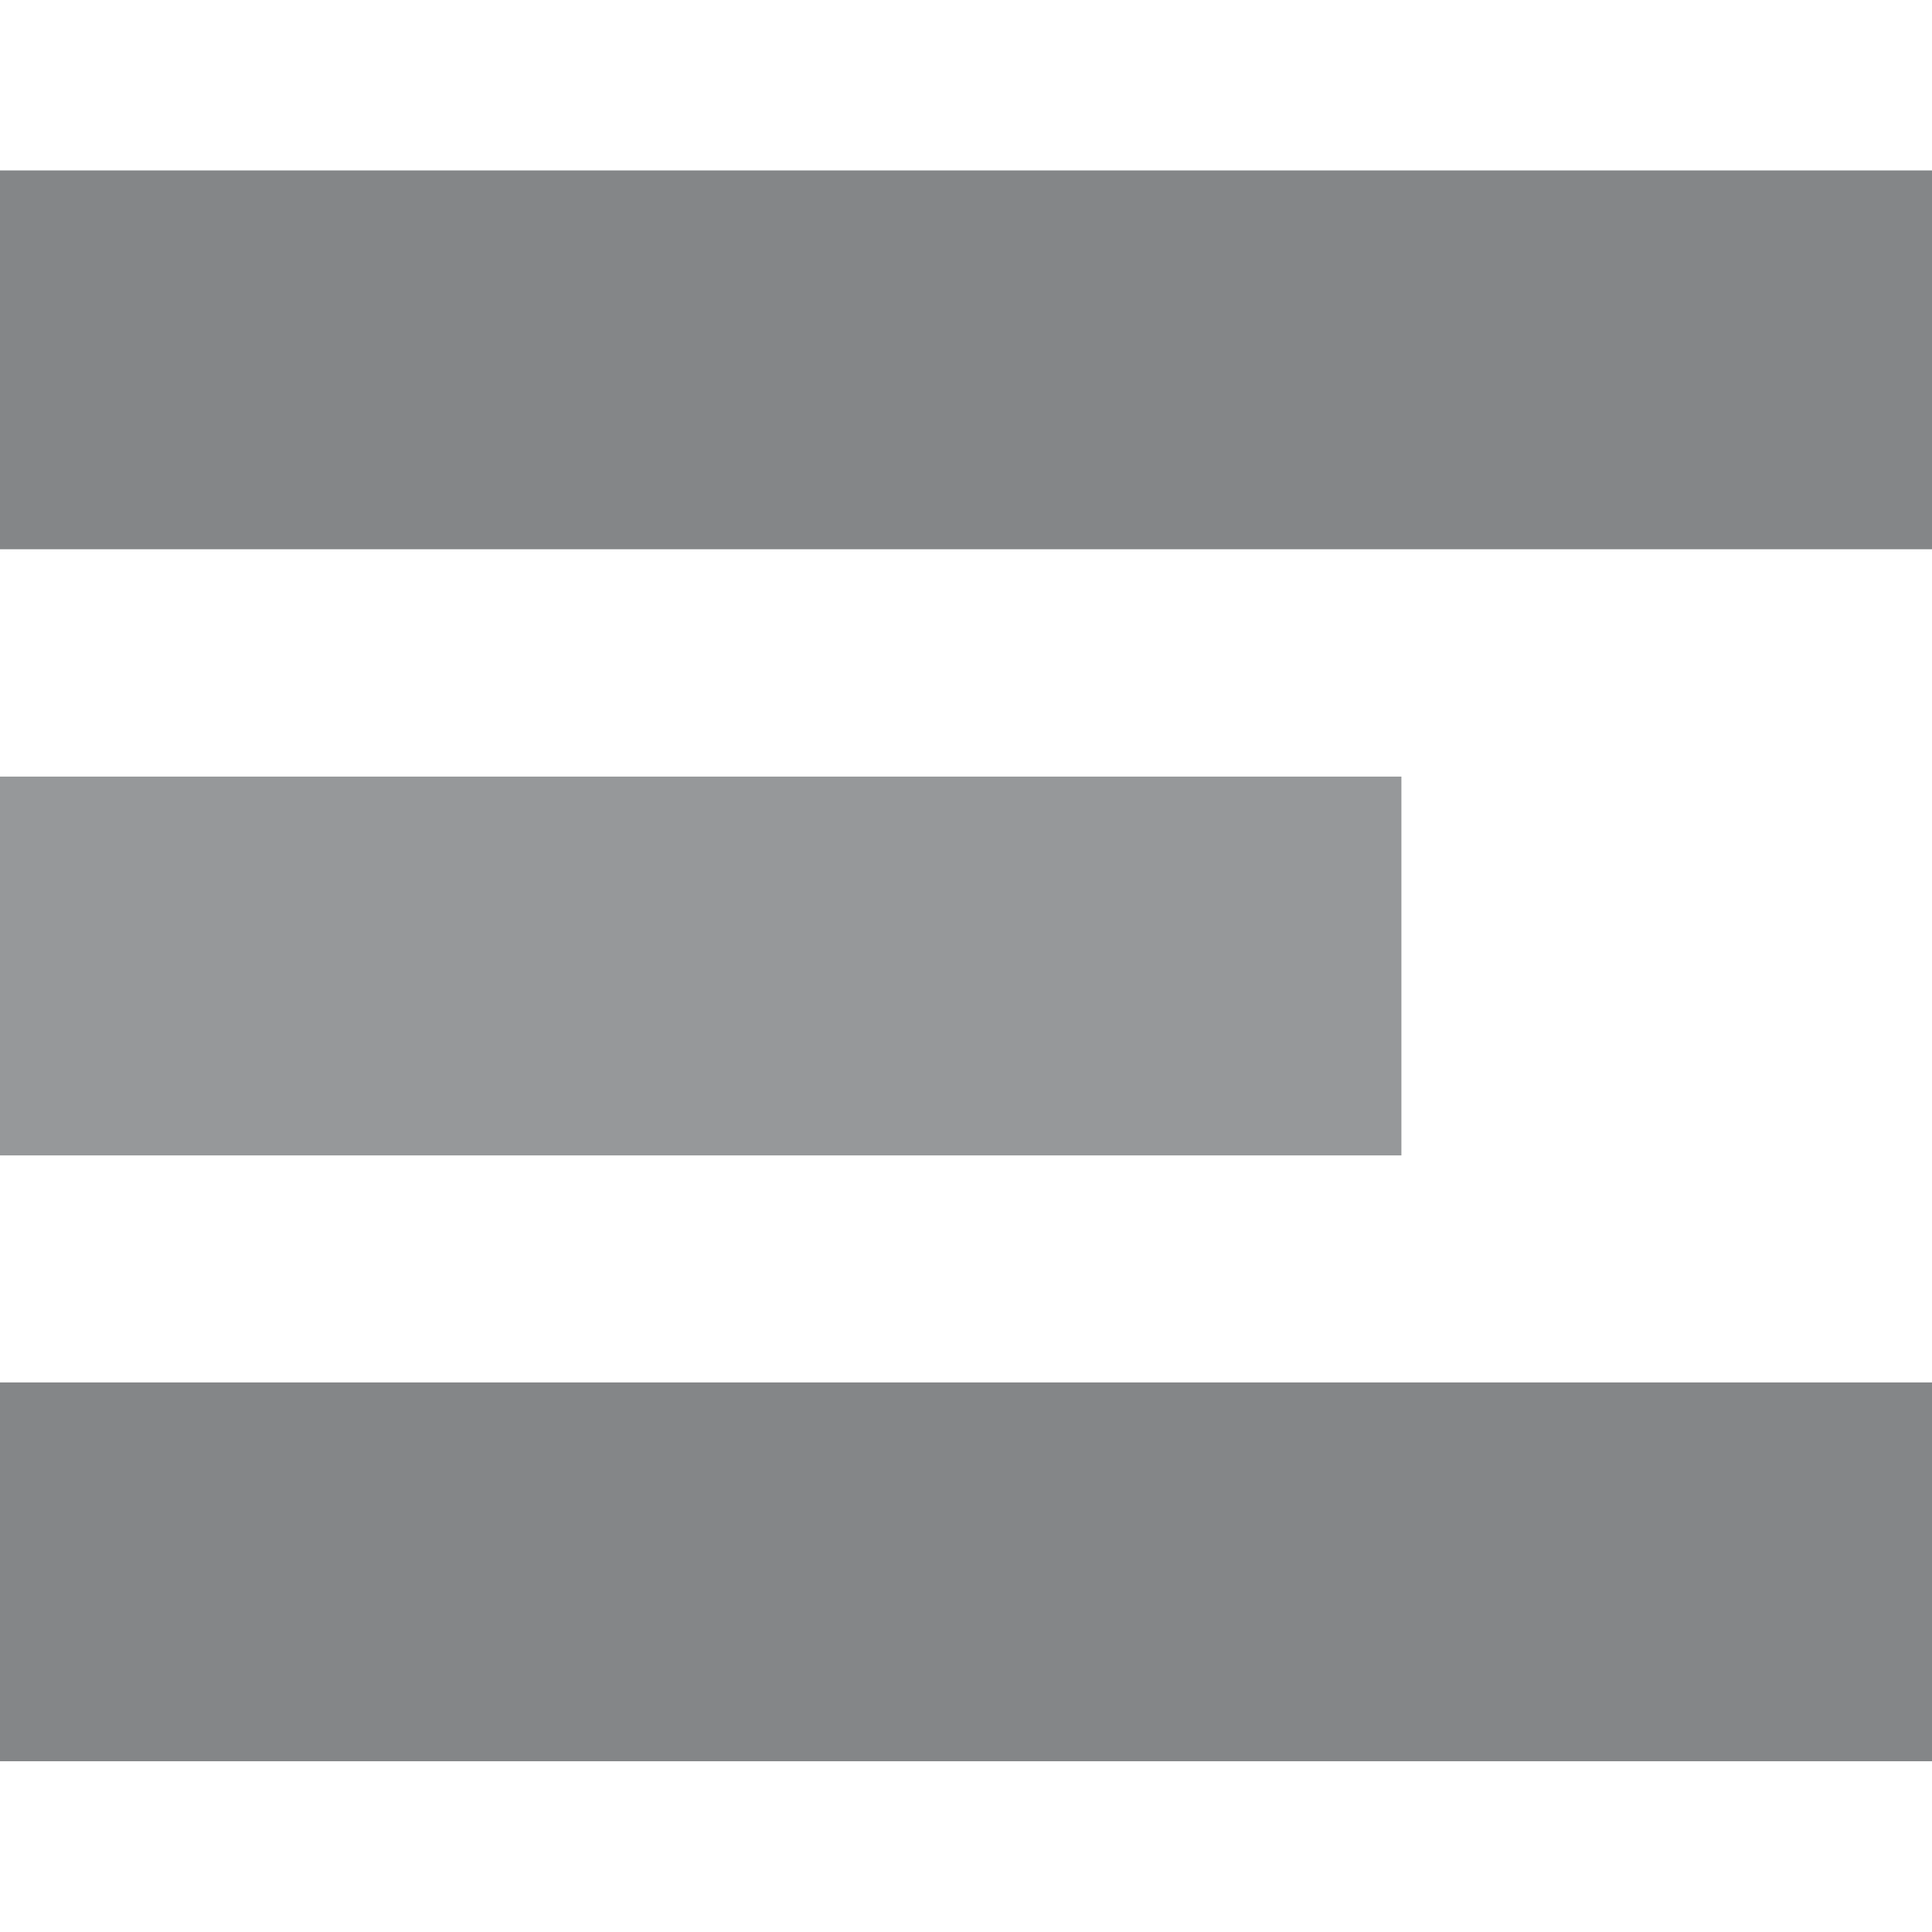 <?xml version="1.0" encoding="UTF-8"?>
<!DOCTYPE svg PUBLIC "-//W3C//DTD SVG 1.1//EN" "http://www.w3.org/Graphics/SVG/1.1/DTD/svg11.dtd">
<!-- Creator: CorelDRAW X6 -->
<svg xmlns="http://www.w3.org/2000/svg" xml:space="preserve" width="5.906in" height="5.906in" version="1.1" style="shape-rendering:geometricPrecision; text-rendering:geometricPrecision; image-rendering:optimizeQuality; fill-rule:evenodd; clip-rule:evenodd"
viewBox="0 0 5906 5906"
 xmlns:xlink="http://www.w3.org/1999/xlink">
 <defs>
  <style type="text/css">
   <![CDATA[
    .fil0 {fill:#848688}
    .fil1 {fill:#96989A}
   ]]>
  </style>
 </defs>
 <g id="Layer_x0020_1">
  <g id="_426207464">
   <rect class="fil0" y="521" width="5906" height="1158"/>
   <rect class="fil1" y="2374" width="4284" height="1158"/>
   <rect class="fil0" y="4226" width="5906" height="1158"/>
  </g>
 </g>
</svg>
